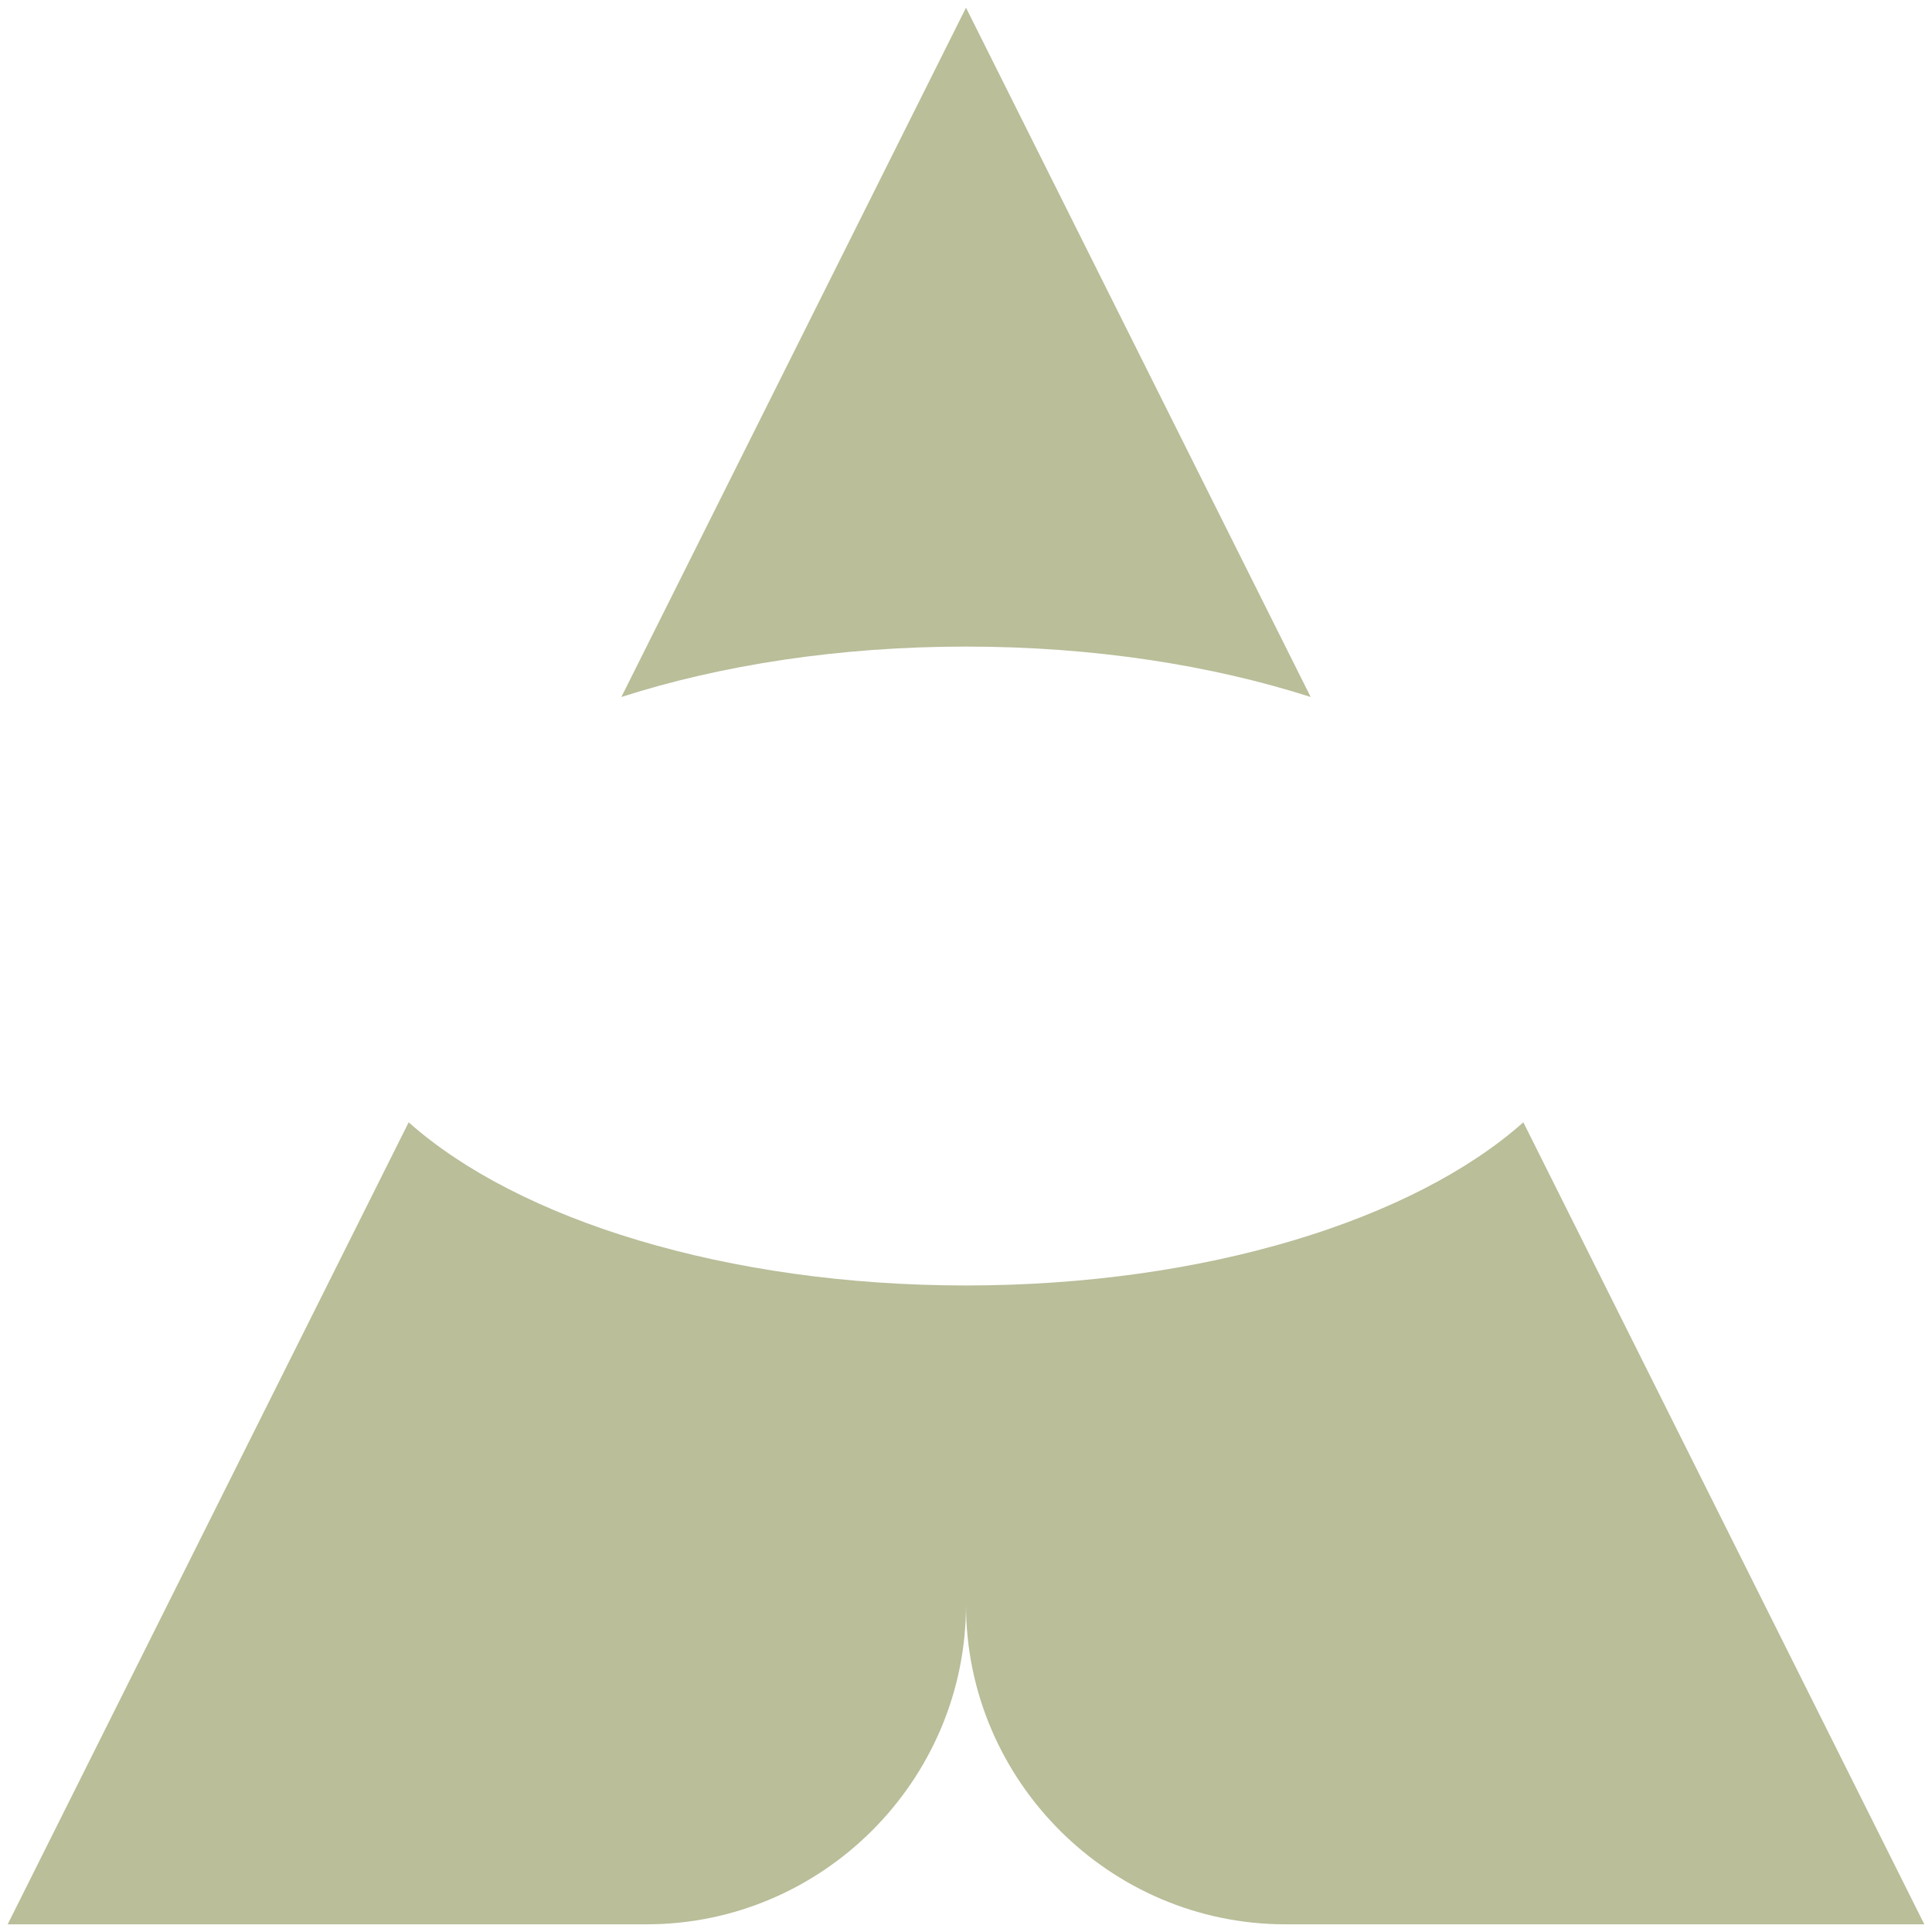 <svg width="42" height="42" viewBox="0 0 42 42" fill="none" xmlns="http://www.w3.org/2000/svg">
<path fill-rule="evenodd" clip-rule="evenodd" d="M21 14.056C18.241 14.056 15.669 14.458 13.508 15.152L21 0.167L28.493 15.152C26.331 14.458 23.759 14.056 21 14.056ZM27.945 41.833C24.125 41.833 21 38.708 21 34.889C21 38.708 17.875 41.833 14.056 41.833H0.167L8.884 24.398C11.264 26.515 15.798 27.945 21 27.945C26.202 27.945 30.736 26.515 33.116 24.398L41.833 41.833H27.945Z" fill="#BABE99"/>
</svg>
